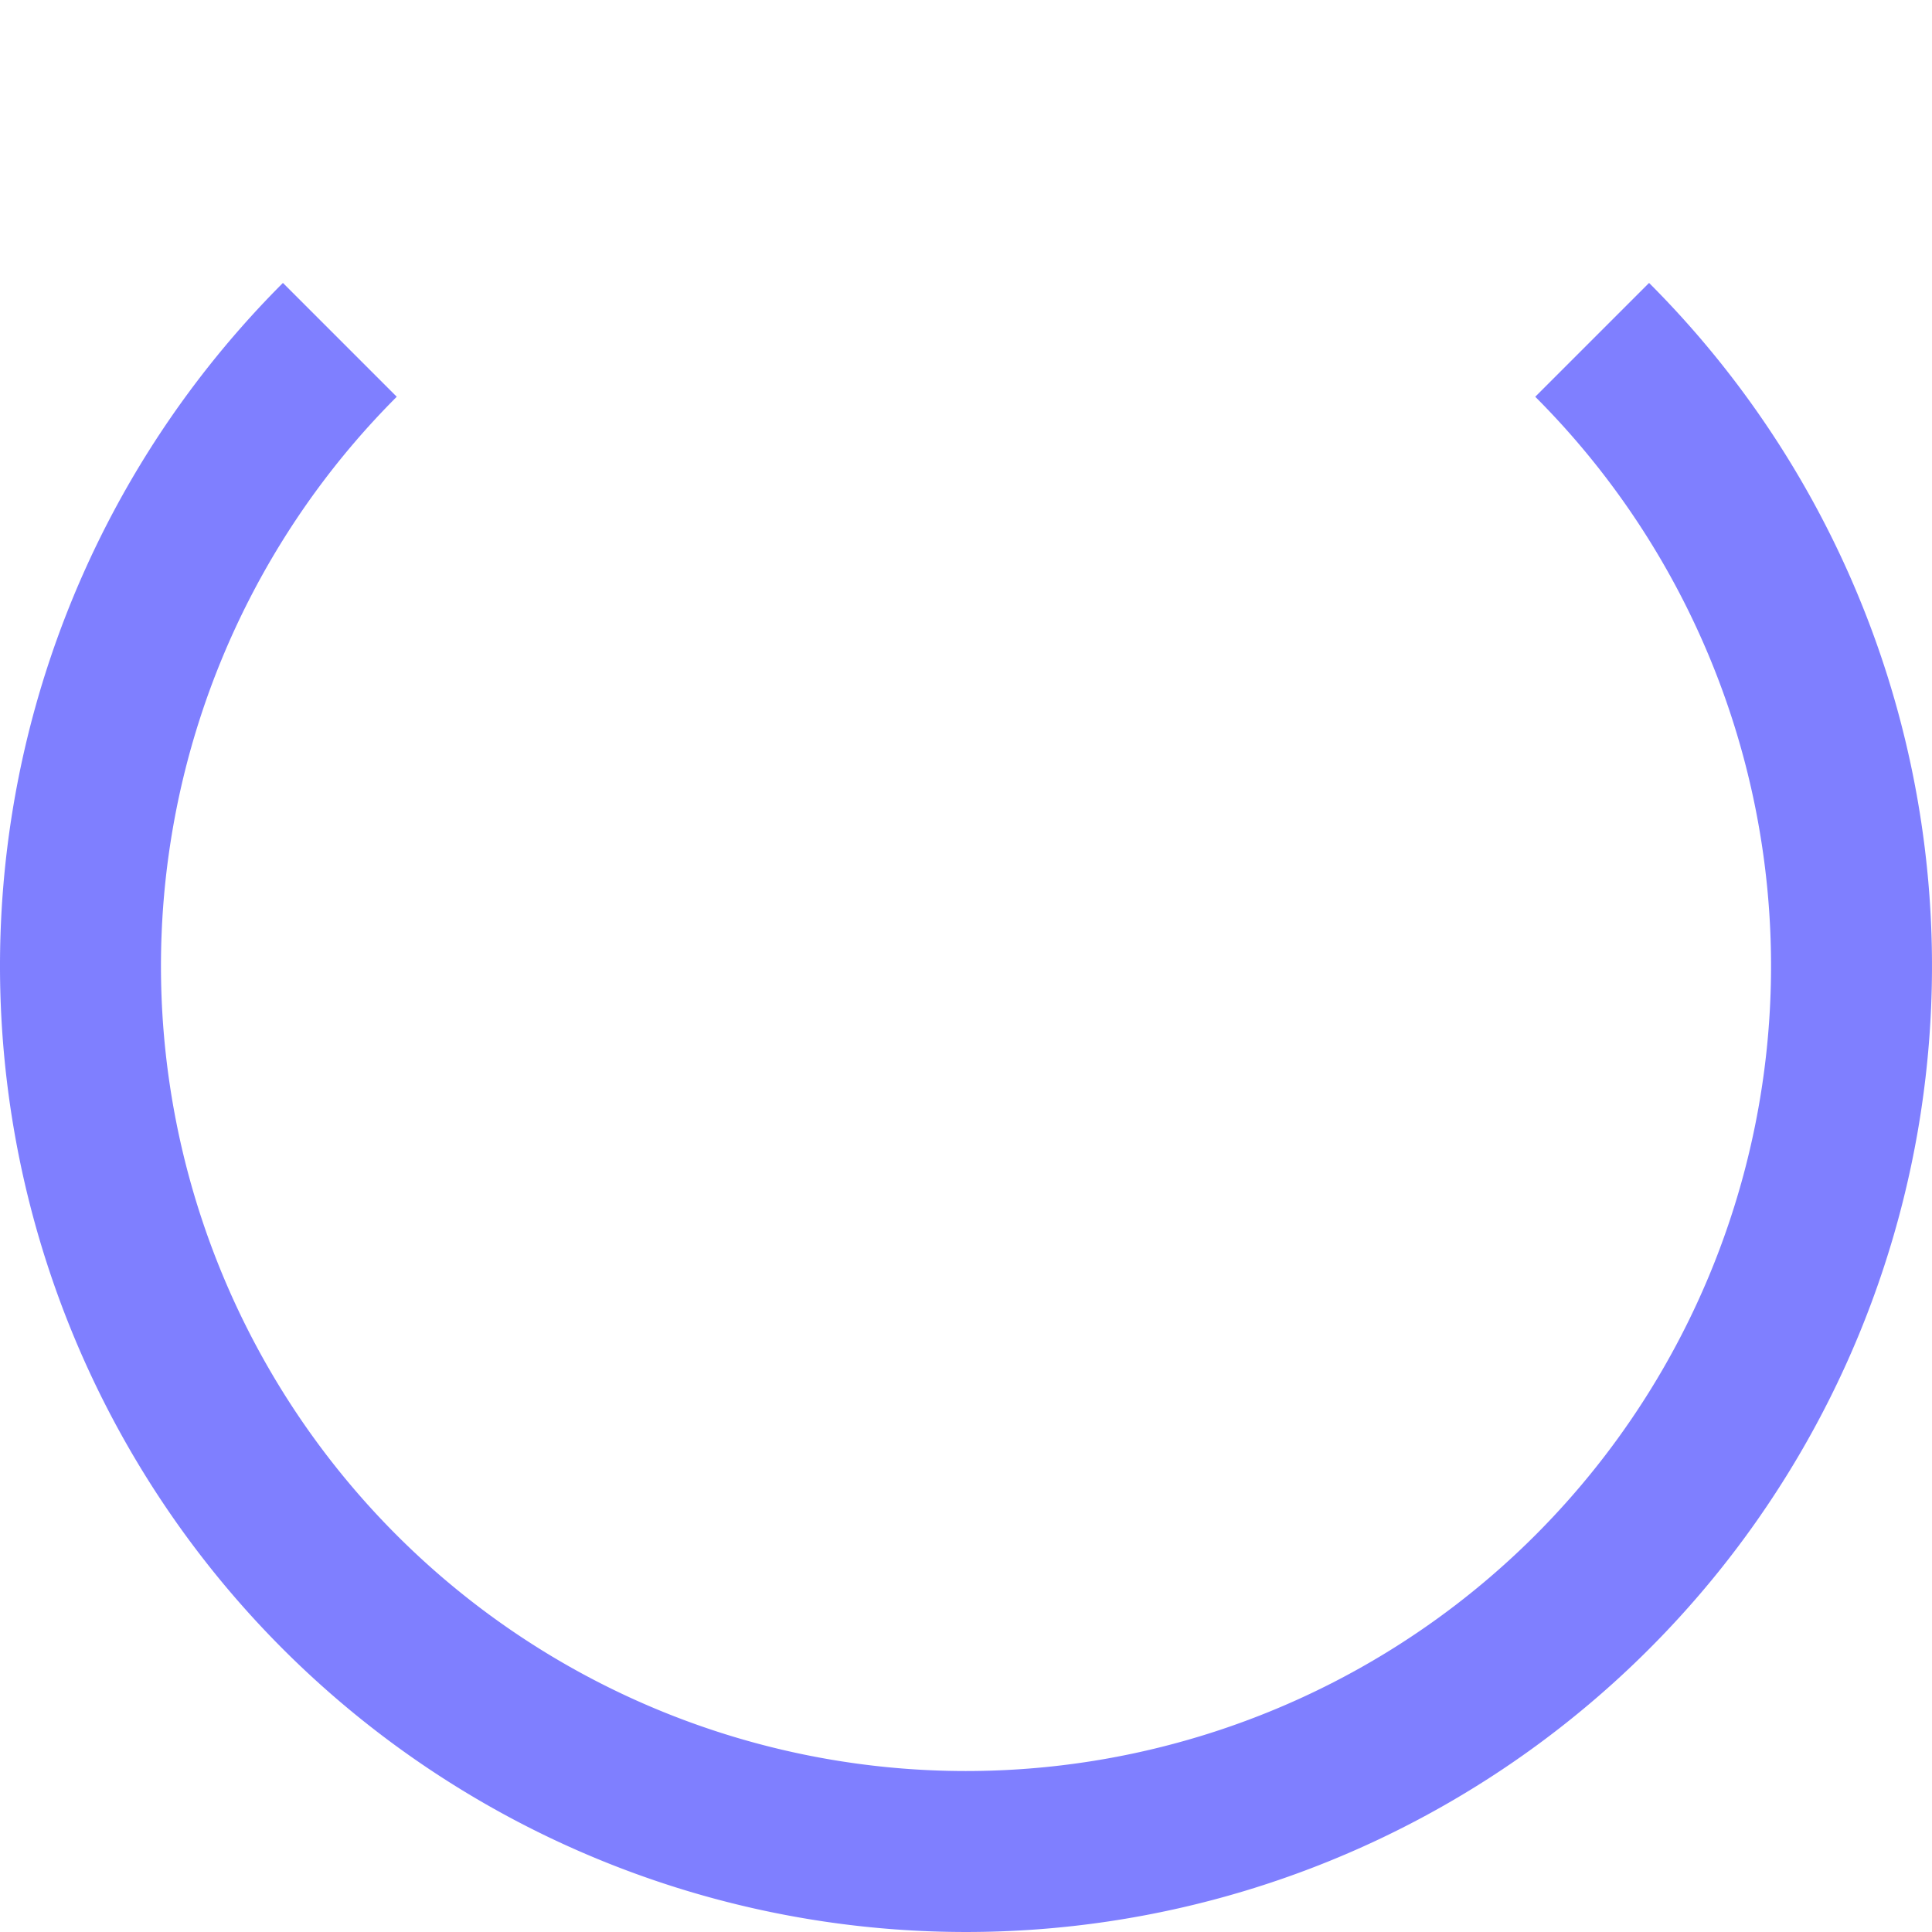 <svg version="1.0" xmlns="http://www.w3.org/2000/svg" xmlns:xlink="http://www.w3.org/1999/xlink"
	 reserveAspectRatio='xMidYMid meet' viewBox='0 0 36 36'>

   <defs>
     <style>
       .a { fill: rgba(256,256,256,0.0); }
       .b { opacity: 0.5; }
       .c { fill: blue; }
			 .d { opacity: 0; }
     </style>
   </defs>

   <path class='a d' d='M5.272,5.272,7.393,7.393a15,15,0,0,1,21.213,0l2.121-2.121A18,18,0,0,0,5.272,5.272Z'/>
   <path class='c b' d='M28.607,28.607A15,15,0,0,1,7.393,7.393L5.272,5.272a18,18,0,1,0,25.456,0L28.607,7.393A15,15,0,0,1,28.607,28.607Z'/>
</svg>
